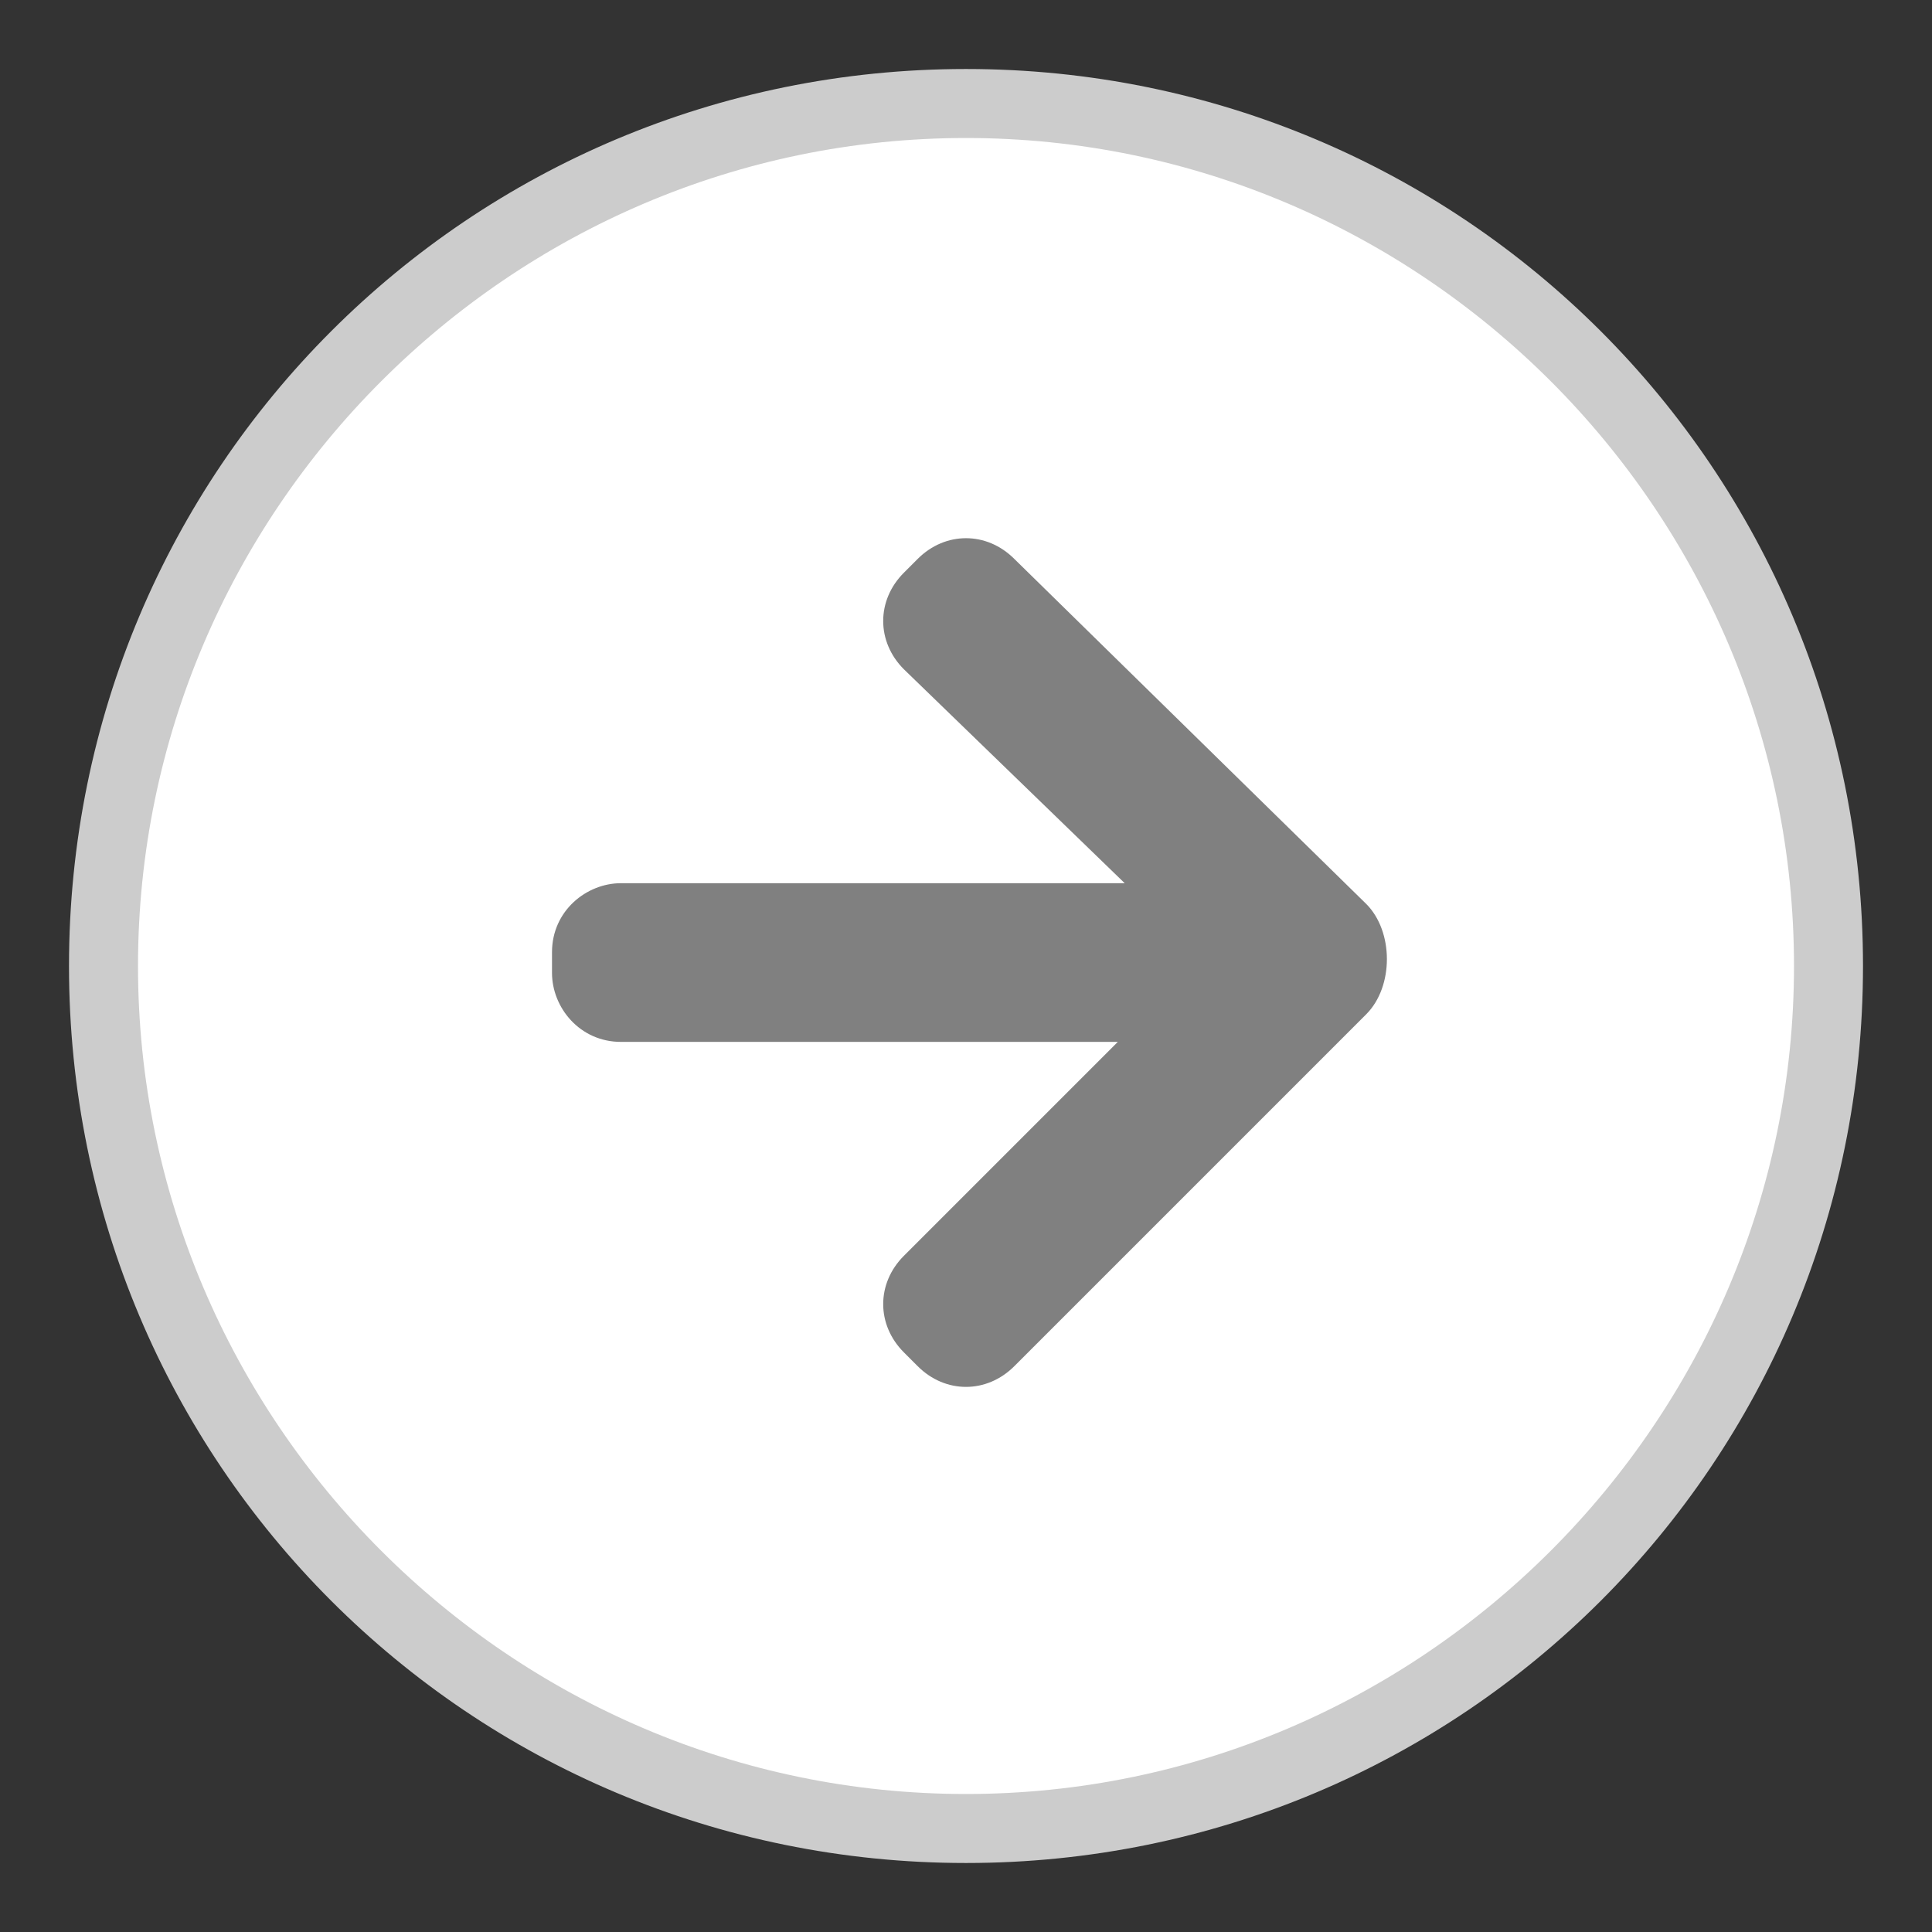 <?xml version="1.0" encoding="utf-8"?>
<!-- Generator: Adobe Illustrator 18.1.1, SVG Export Plug-In . SVG Version: 6.00 Build 0)  -->
<svg version="1.1" id="Layer_1" xmlns="http://www.w3.org/2000/svg" xmlns:xlink="http://www.w3.org/1999/xlink" x="0px" y="0px"
	 viewBox="0 0 28 28" enable-background="new 0 0 28 28" xml:space="preserve">
<rect x="0" y="0" width="28" height="28" fill="#333333" stroke="none"/>
<g>
	<path fill="#FFFFFF" d="M14,26.5C7.1,26.5,1.5,20.9,1.5,14S7.1,1.5,14,1.5S26.5,7.1,26.5,14S20.9,26.5,14,26.5z"/>
	<g>
		<path fill="#CCCCCC" d="M14,2c6.6,0,12,5.4,12,12s-5.4,12-12,12S2,20.6,2,14S7.4,2,14,2 M14,1C6.8,1,1,6.8,1,14s5.8,13,13,13
			s13-5.8,13-13S21.2,1,14,1L14,1z"/>
	</g>
</g>
<path fill="#808080" d="M19.8,14.7L19.8,14.7c0.2-0.2,0.3-0.5,0.3-0.8c0-0.3-0.1-0.6-0.3-0.8l-5.1-5c-0.4-0.4-1-0.4-1.4,0l-0.2,0.2
	c-0.4,0.4-0.4,1,0,1.4l3.2,3.1l-7.3,0c-0.5,0-1,0.4-1,1l0,0.3c0,0.5,0.4,1,1,1l7.2,0l-3.1,3.1c-0.4,0.4-0.4,1,0,1.4l0.2,0.2
	c0.4,0.4,1,0.4,1.4,0L19.8,14.7C19.7,14.8,19.7,14.8,19.8,14.7z"/>
</svg>
